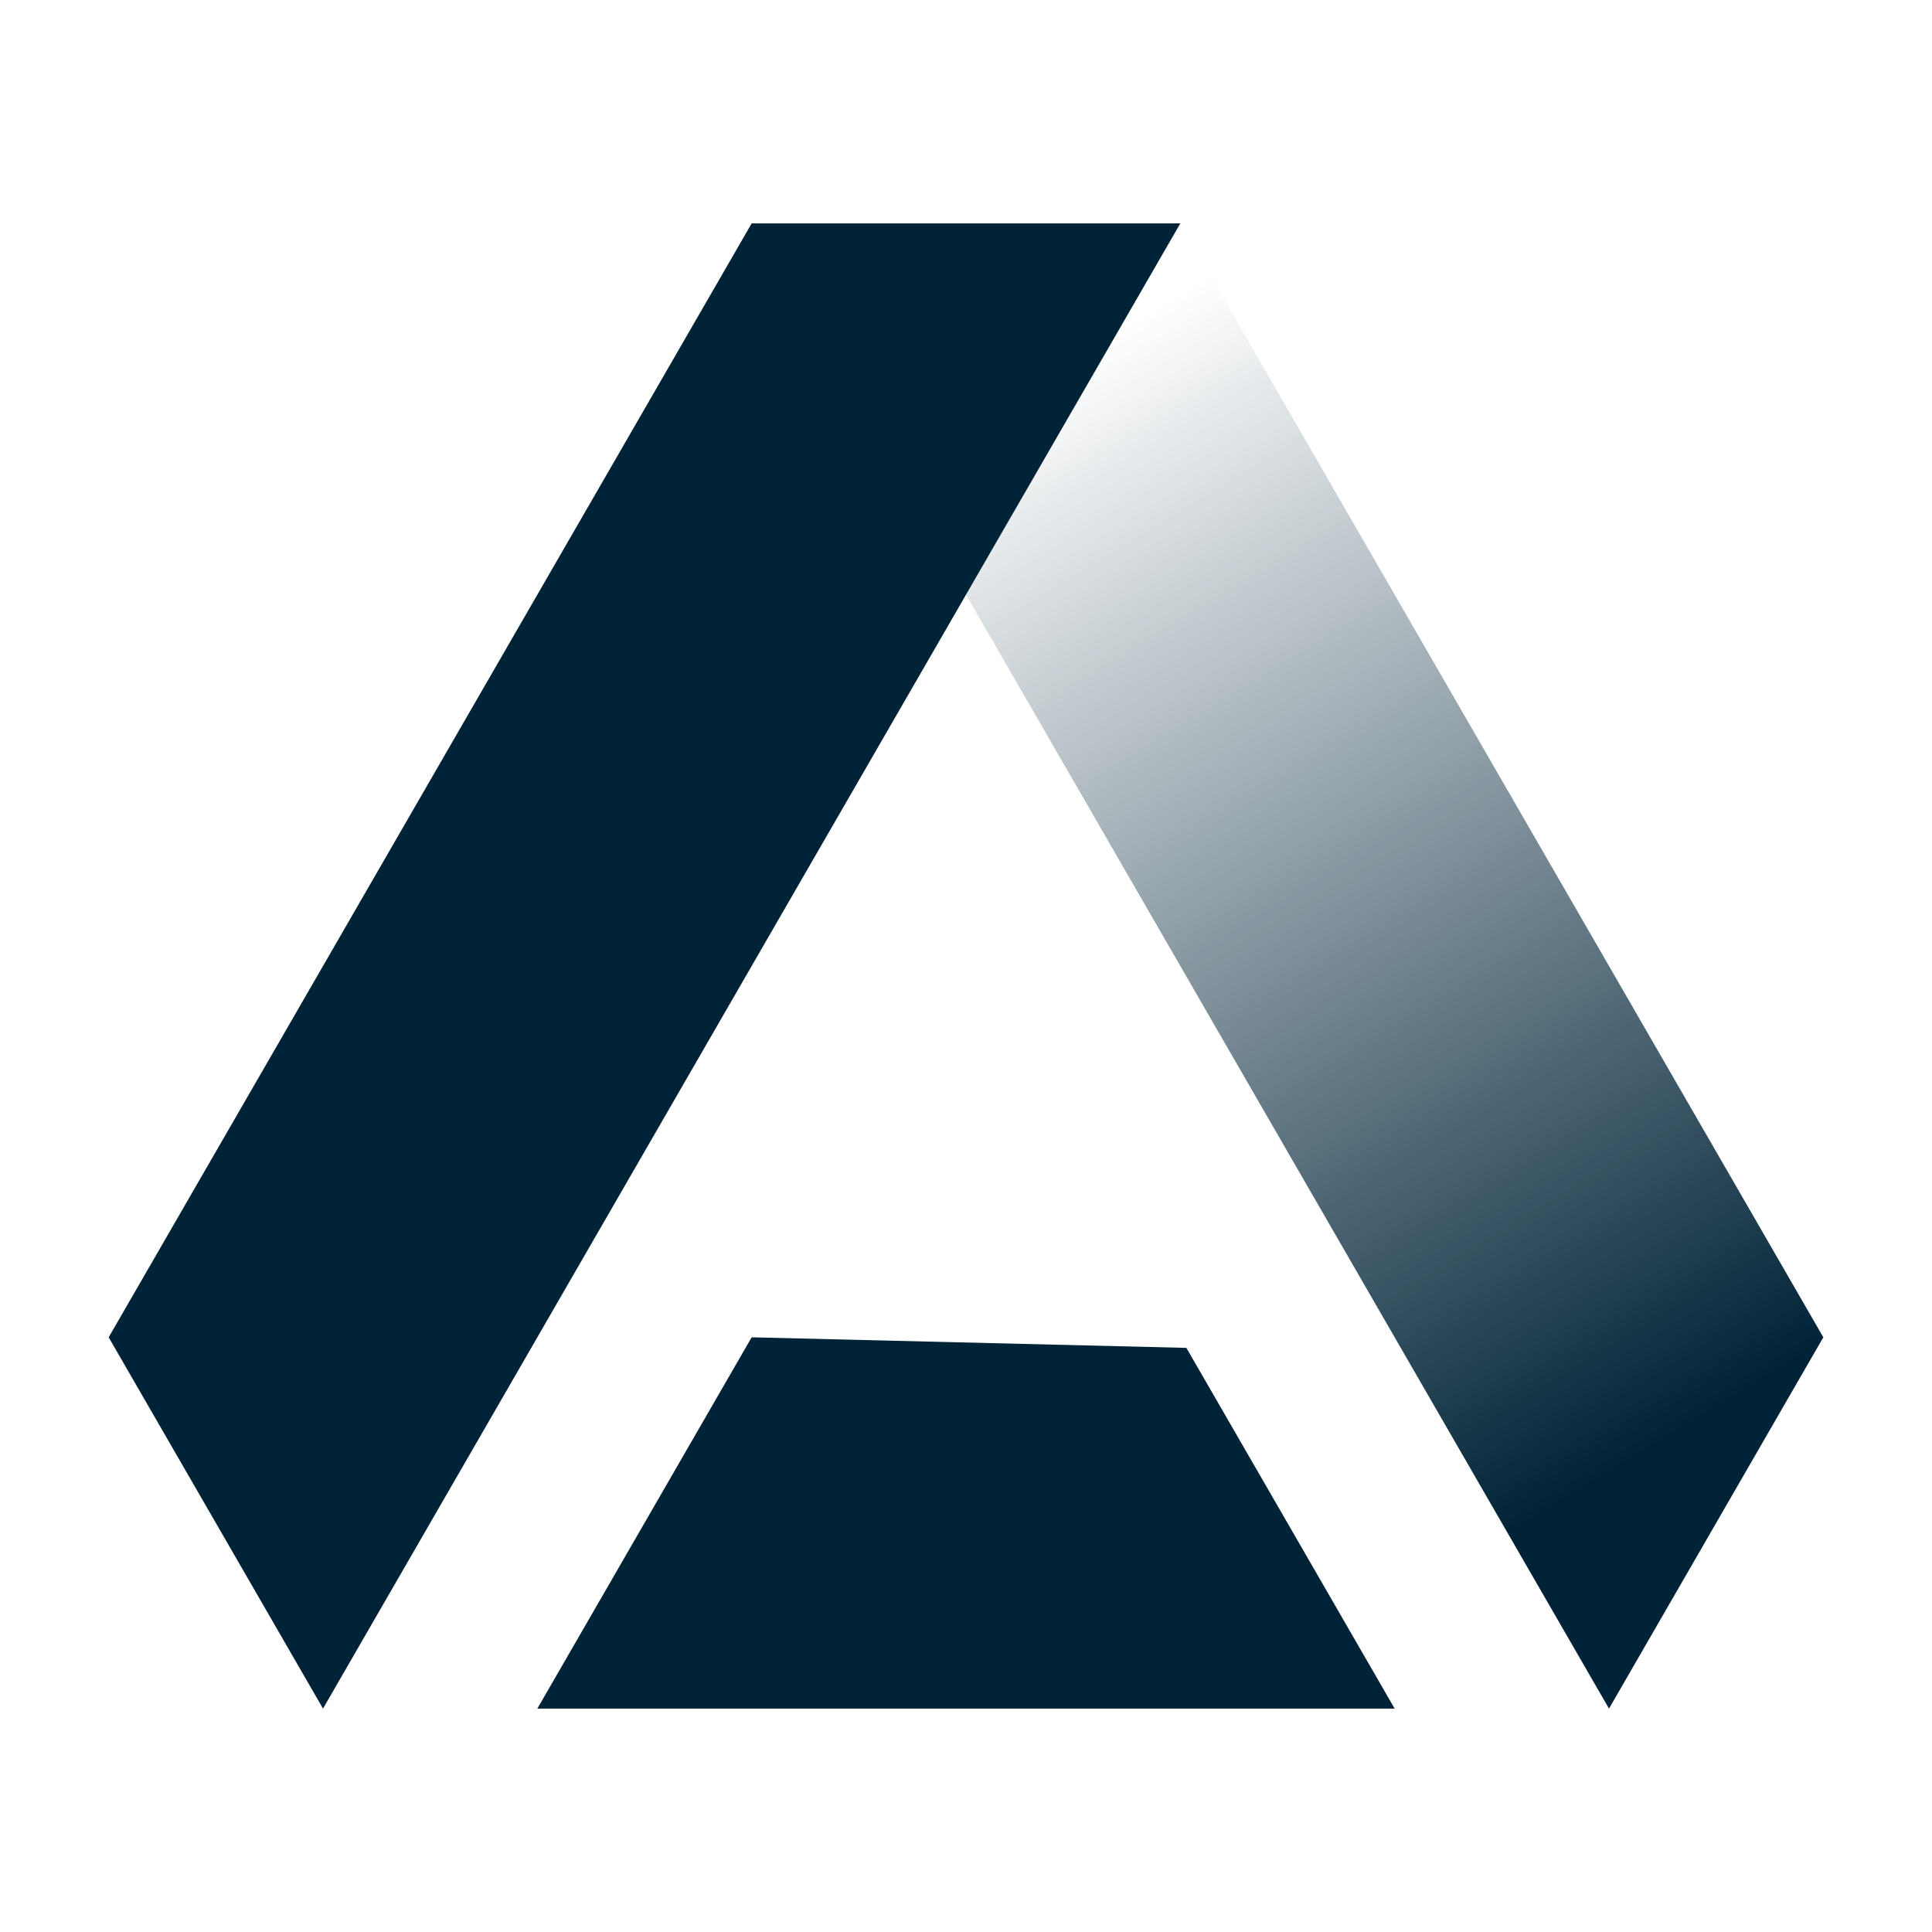 <?xml version="1.0" encoding="utf-8"?>
<!-- Generator: Adobe Illustrator 25.4.1, SVG Export Plug-In . SVG Version: 6.00 Build 0)  -->
<svg version="1.1" id="Layer_1" xmlns="http://www.w3.org/2000/svg" xmlns:xlink="http://www.w3.org/1999/xlink" x="0px" y="0px"
	 viewBox="0 0 256 256" style="enable-background:new 0 0 256 256;" xml:space="preserve">
<style type="text/css">
	.st0{fill:#002337;}
	.st1{fill:url(#SVGID_1_);}
</style>
<g>
	<polygon class="st0" points="14.4,177.2 42.8,226.4 156.4,29.6 99.6,29.6 	"/>
	
		<linearGradient id="SVGID_1_" gradientUnits="userSpaceOnUse" x1="227.961" y1="58.858" x2="137.616" y2="207.773" gradientTransform="matrix(1 0 0 -1 0 258)">
		<stop  offset="6.341360e-02" style="stop-color:#002337"/>
		<stop  offset="1" style="stop-color:#002337;stop-opacity:0"/>
	</linearGradient>
	<path class="st1" d="M213.2,226.4c1.8-3.1,28.4-49.2,28.4-49.2L156.4,29.6L128,78.8L213.2,226.4z"/>
	<polygon class="st0" points="157.2,178.6 184.8,226.4 71.2,226.4 99.6,177.2 	"/>
</g>
</svg>
